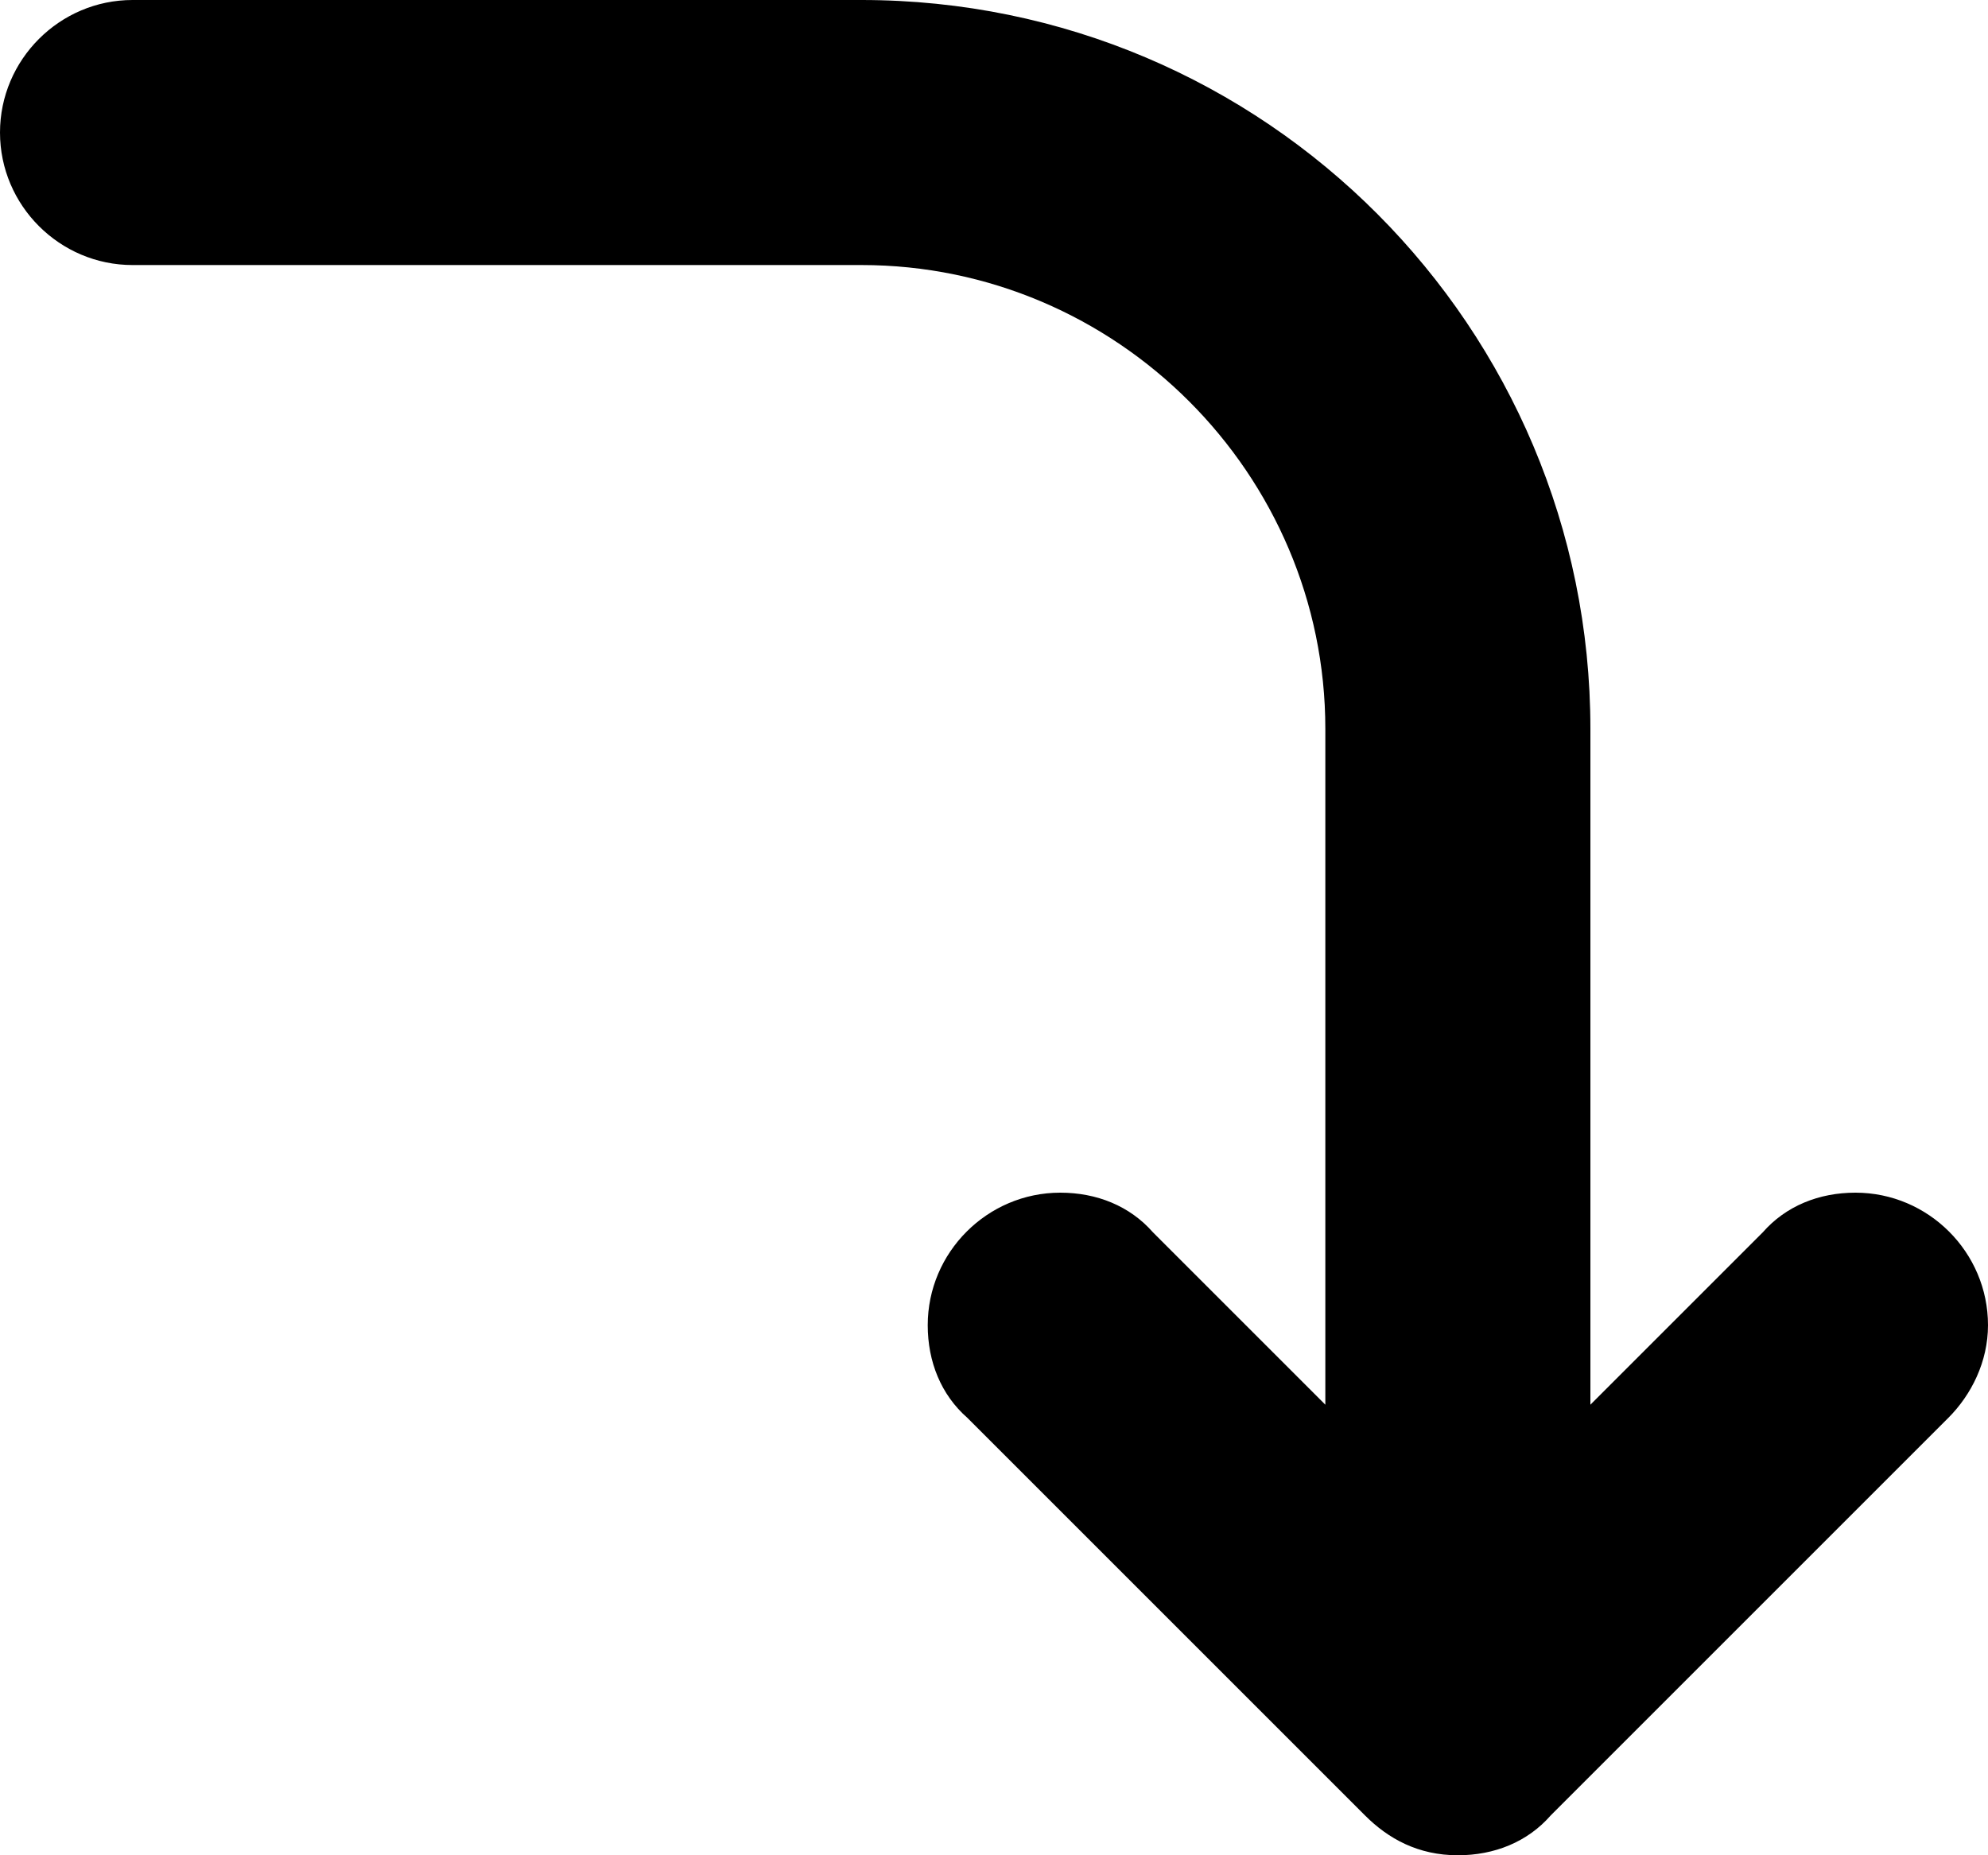 <?xml version="1.0" encoding="utf-8"?>
<!-- Generator: Adobe Illustrator 23.0.0, SVG Export Plug-In . SVG Version: 6.00 Build 0)  -->
<svg version="1.1" id="Layer_1" xmlns="http://www.w3.org/2000/svg" xmlns:xlink="http://www.w3.org/1999/xlink" x="0px" y="0px"
	 viewBox="0 0 60 56" style="enable-background:new 0 0 60 56;" xml:space="preserve">
<style type="text/css">
	.st0{fill-rule:evenodd;clip-rule:evenodd;}
</style>
<g id="Arrow_2_">
	<g>
		<path class="st0" d="M44,56L44,56c1.1,0,2.1-0.4,2.8-1.2l12-12c0.7-0.7,1.2-1.7,1.2-2.8c0-2.2-1.8-4-4-4c-1.1,0-2.1,0.4-2.8,1.2
			L48,42.4V22C48,9.9,38.2,0,26,0H4C1.8,0,0,1.8,0,4s1.8,4,4,4h22c7.7,0,14,6.3,14,14v20.4l-5.2-5.2C34.1,36.4,33.1,36,32,36
			c-2.2,0-4,1.8-4,4c0,1.1,0.4,2.1,1.2,2.8l12,12C41.9,55.5,42.8,56,44,56C43.9,56,44,56,44,56L44,56z"/>
	</g>
</g>
</svg>
